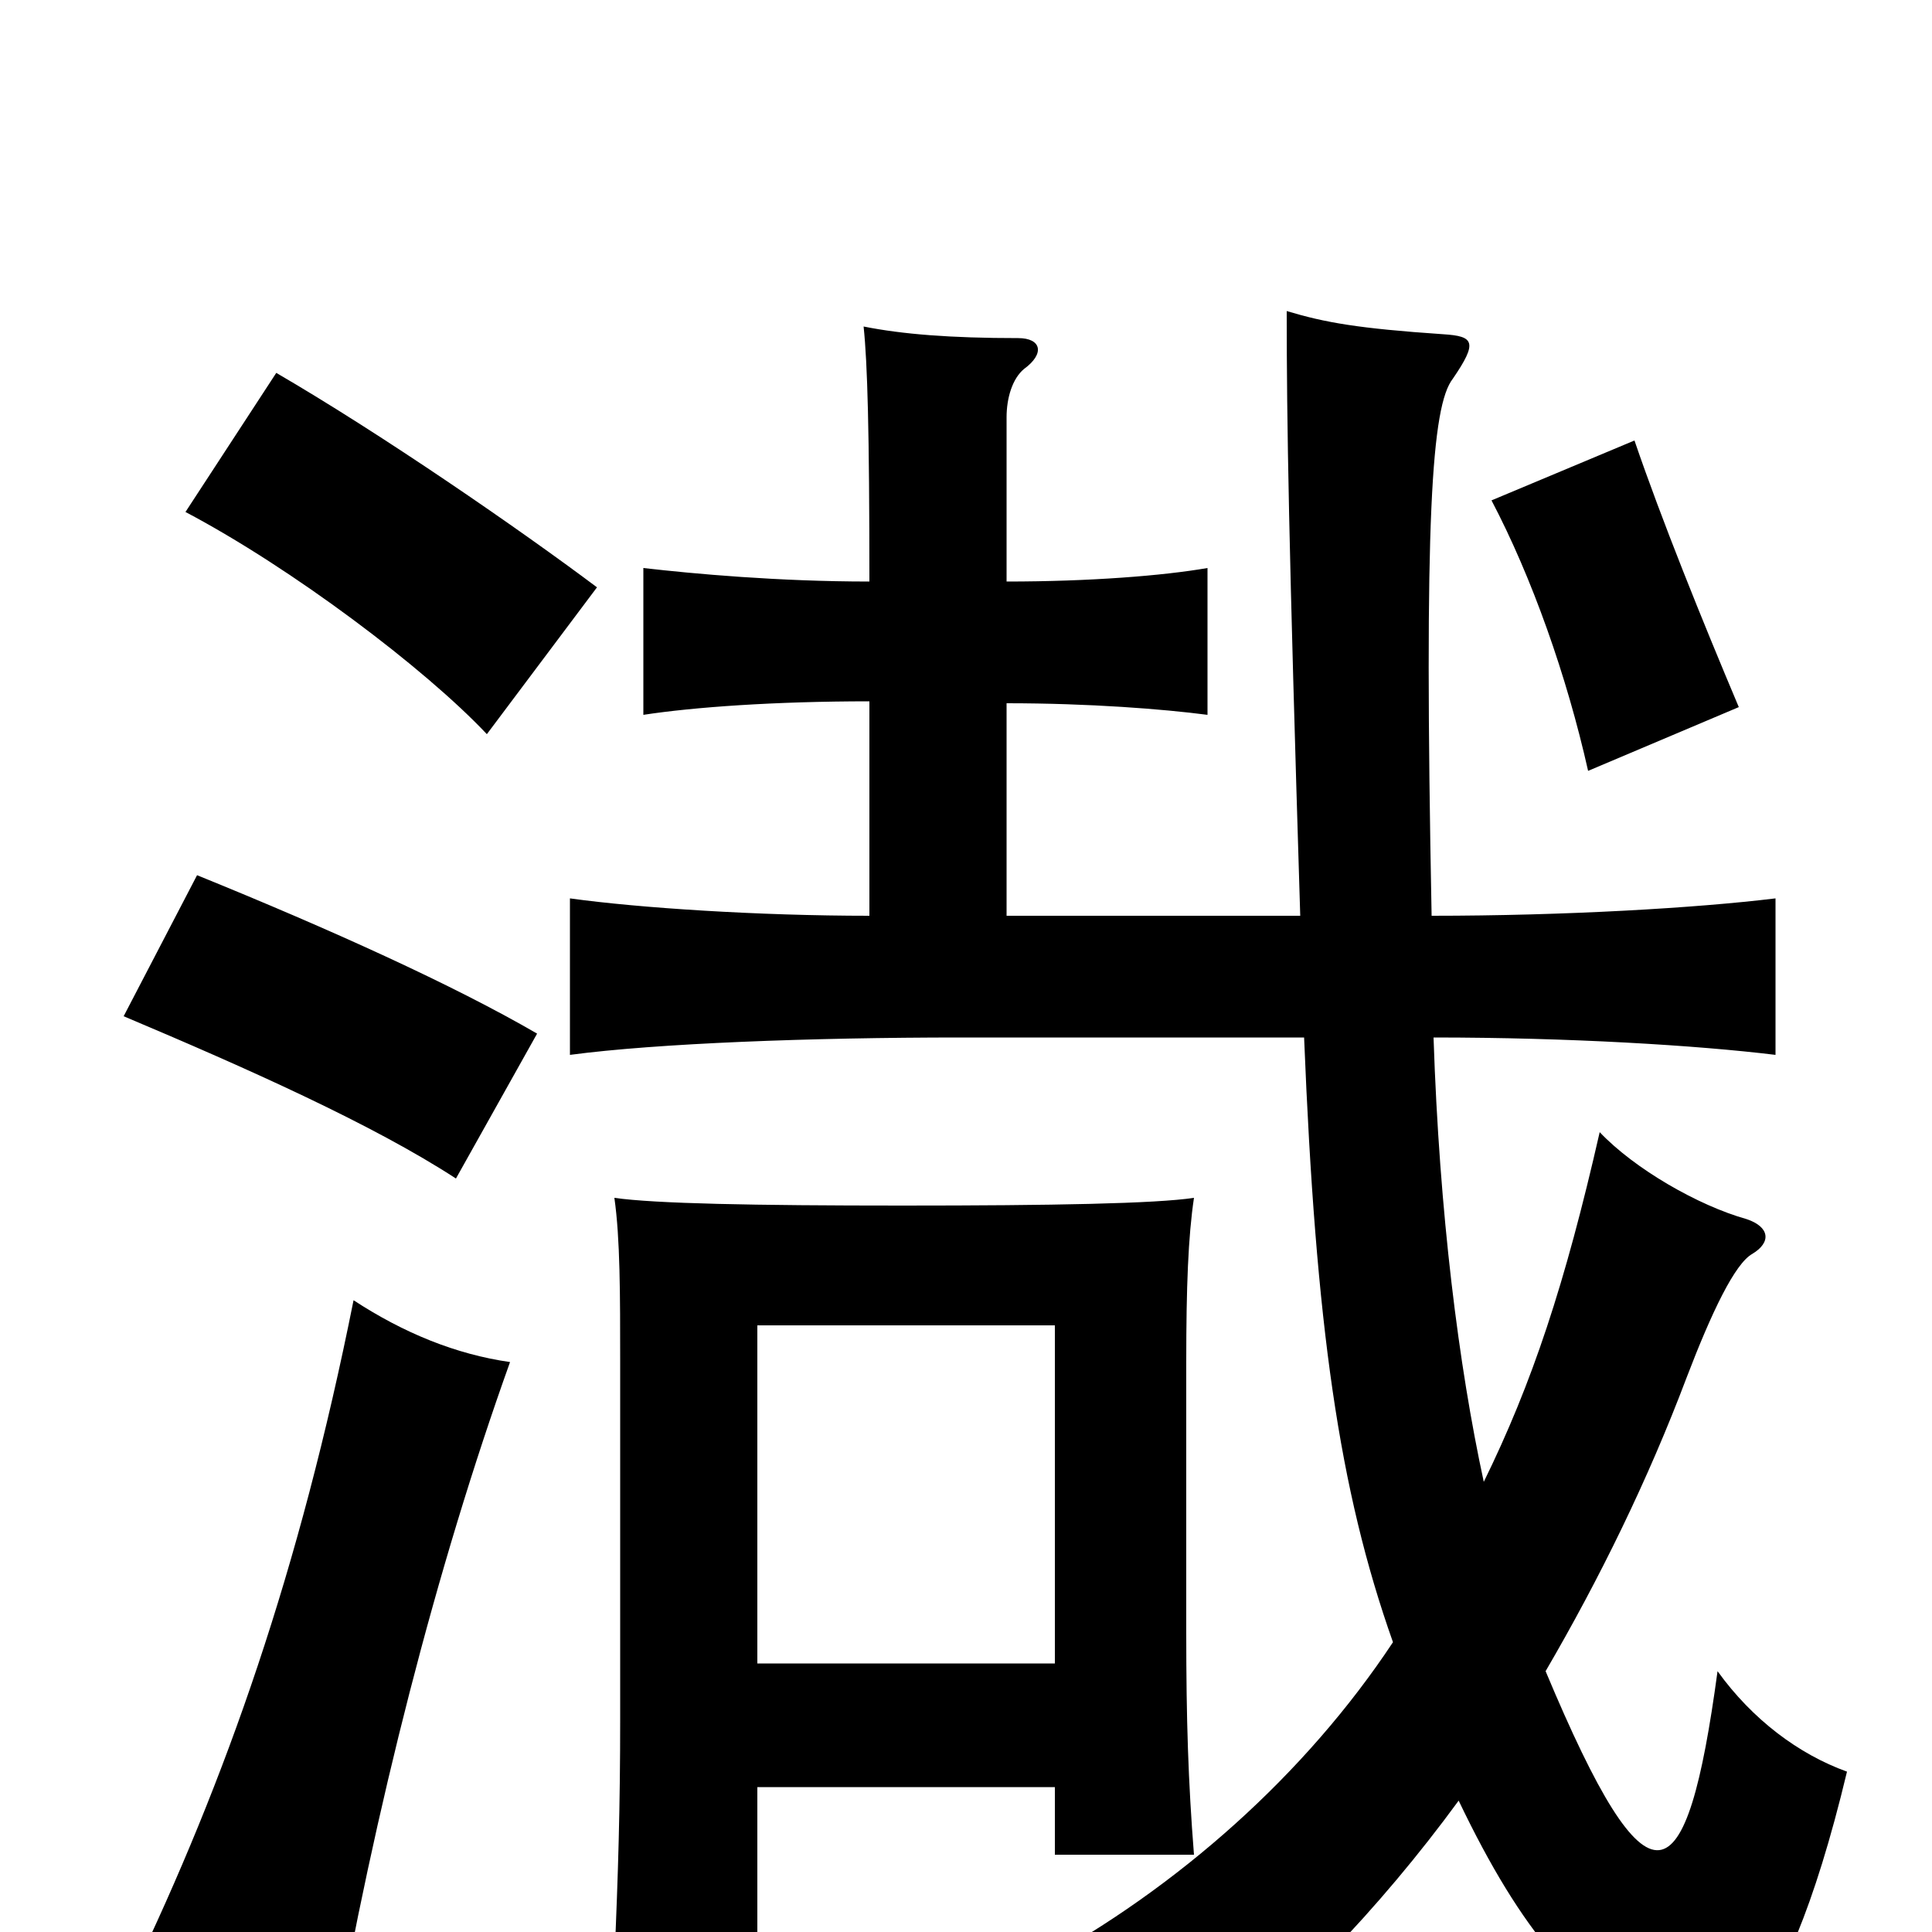 <svg xmlns="http://www.w3.org/2000/svg" viewBox="0 -1000 1000 1000">
	<path fill="#000000" d="M264 -295C236 -299 209 -310 183 -327C155 -187 117 -79 68 23C105 33 140 45 172 62C194 -64 226 -189 264 -295ZM278 -465C235 -490 171 -519 102 -547L64 -474C128 -447 193 -418 236 -390ZM309 -696C269 -726 198 -775 143 -807L96 -735C151 -706 220 -654 252 -620ZM546 -139H392V-314H546ZM392 -75H546V-40H618C615 -78 614 -110 614 -155V-295C614 -334 615 -360 618 -380C598 -377 545 -376 467 -376C390 -376 339 -377 318 -380C321 -359 321 -330 321 -295V-110C321 -65 320 -31 318 15H392ZM772 -741C793 -701 811 -650 822 -601L900 -634C881 -679 860 -731 846 -772ZM450 -637V-526C393 -526 331 -530 295 -535V-454C340 -460 420 -463 497 -463H675C681 -314 693 -229 721 -150C676 -82 610 -23 536 17C567 33 599 59 611 81C666 38 714 -12 755 -68C788 1 817 33 860 58C885 73 922 59 956 -83C931 -92 907 -110 889 -135C873 -17 854 -6 800 -135C828 -183 853 -234 873 -287C886 -321 898 -346 907 -351C917 -357 916 -365 904 -369C879 -376 846 -395 828 -414C810 -335 793 -284 768 -233C755 -293 745 -372 742 -463C812 -463 878 -459 919 -454V-535C878 -530 810 -526 741 -526C737 -732 741 -790 752 -804C765 -823 763 -826 747 -827C703 -830 686 -833 666 -839C666 -781 667 -720 673 -526H521V-636C564 -636 602 -633 625 -630V-706C602 -702 564 -699 521 -699V-784C521 -794 524 -804 530 -809C541 -817 539 -825 527 -825C492 -825 467 -827 447 -831C449 -812 450 -777 450 -699C403 -699 359 -703 333 -706V-630C359 -634 401 -637 450 -637Z"/>
</svg>